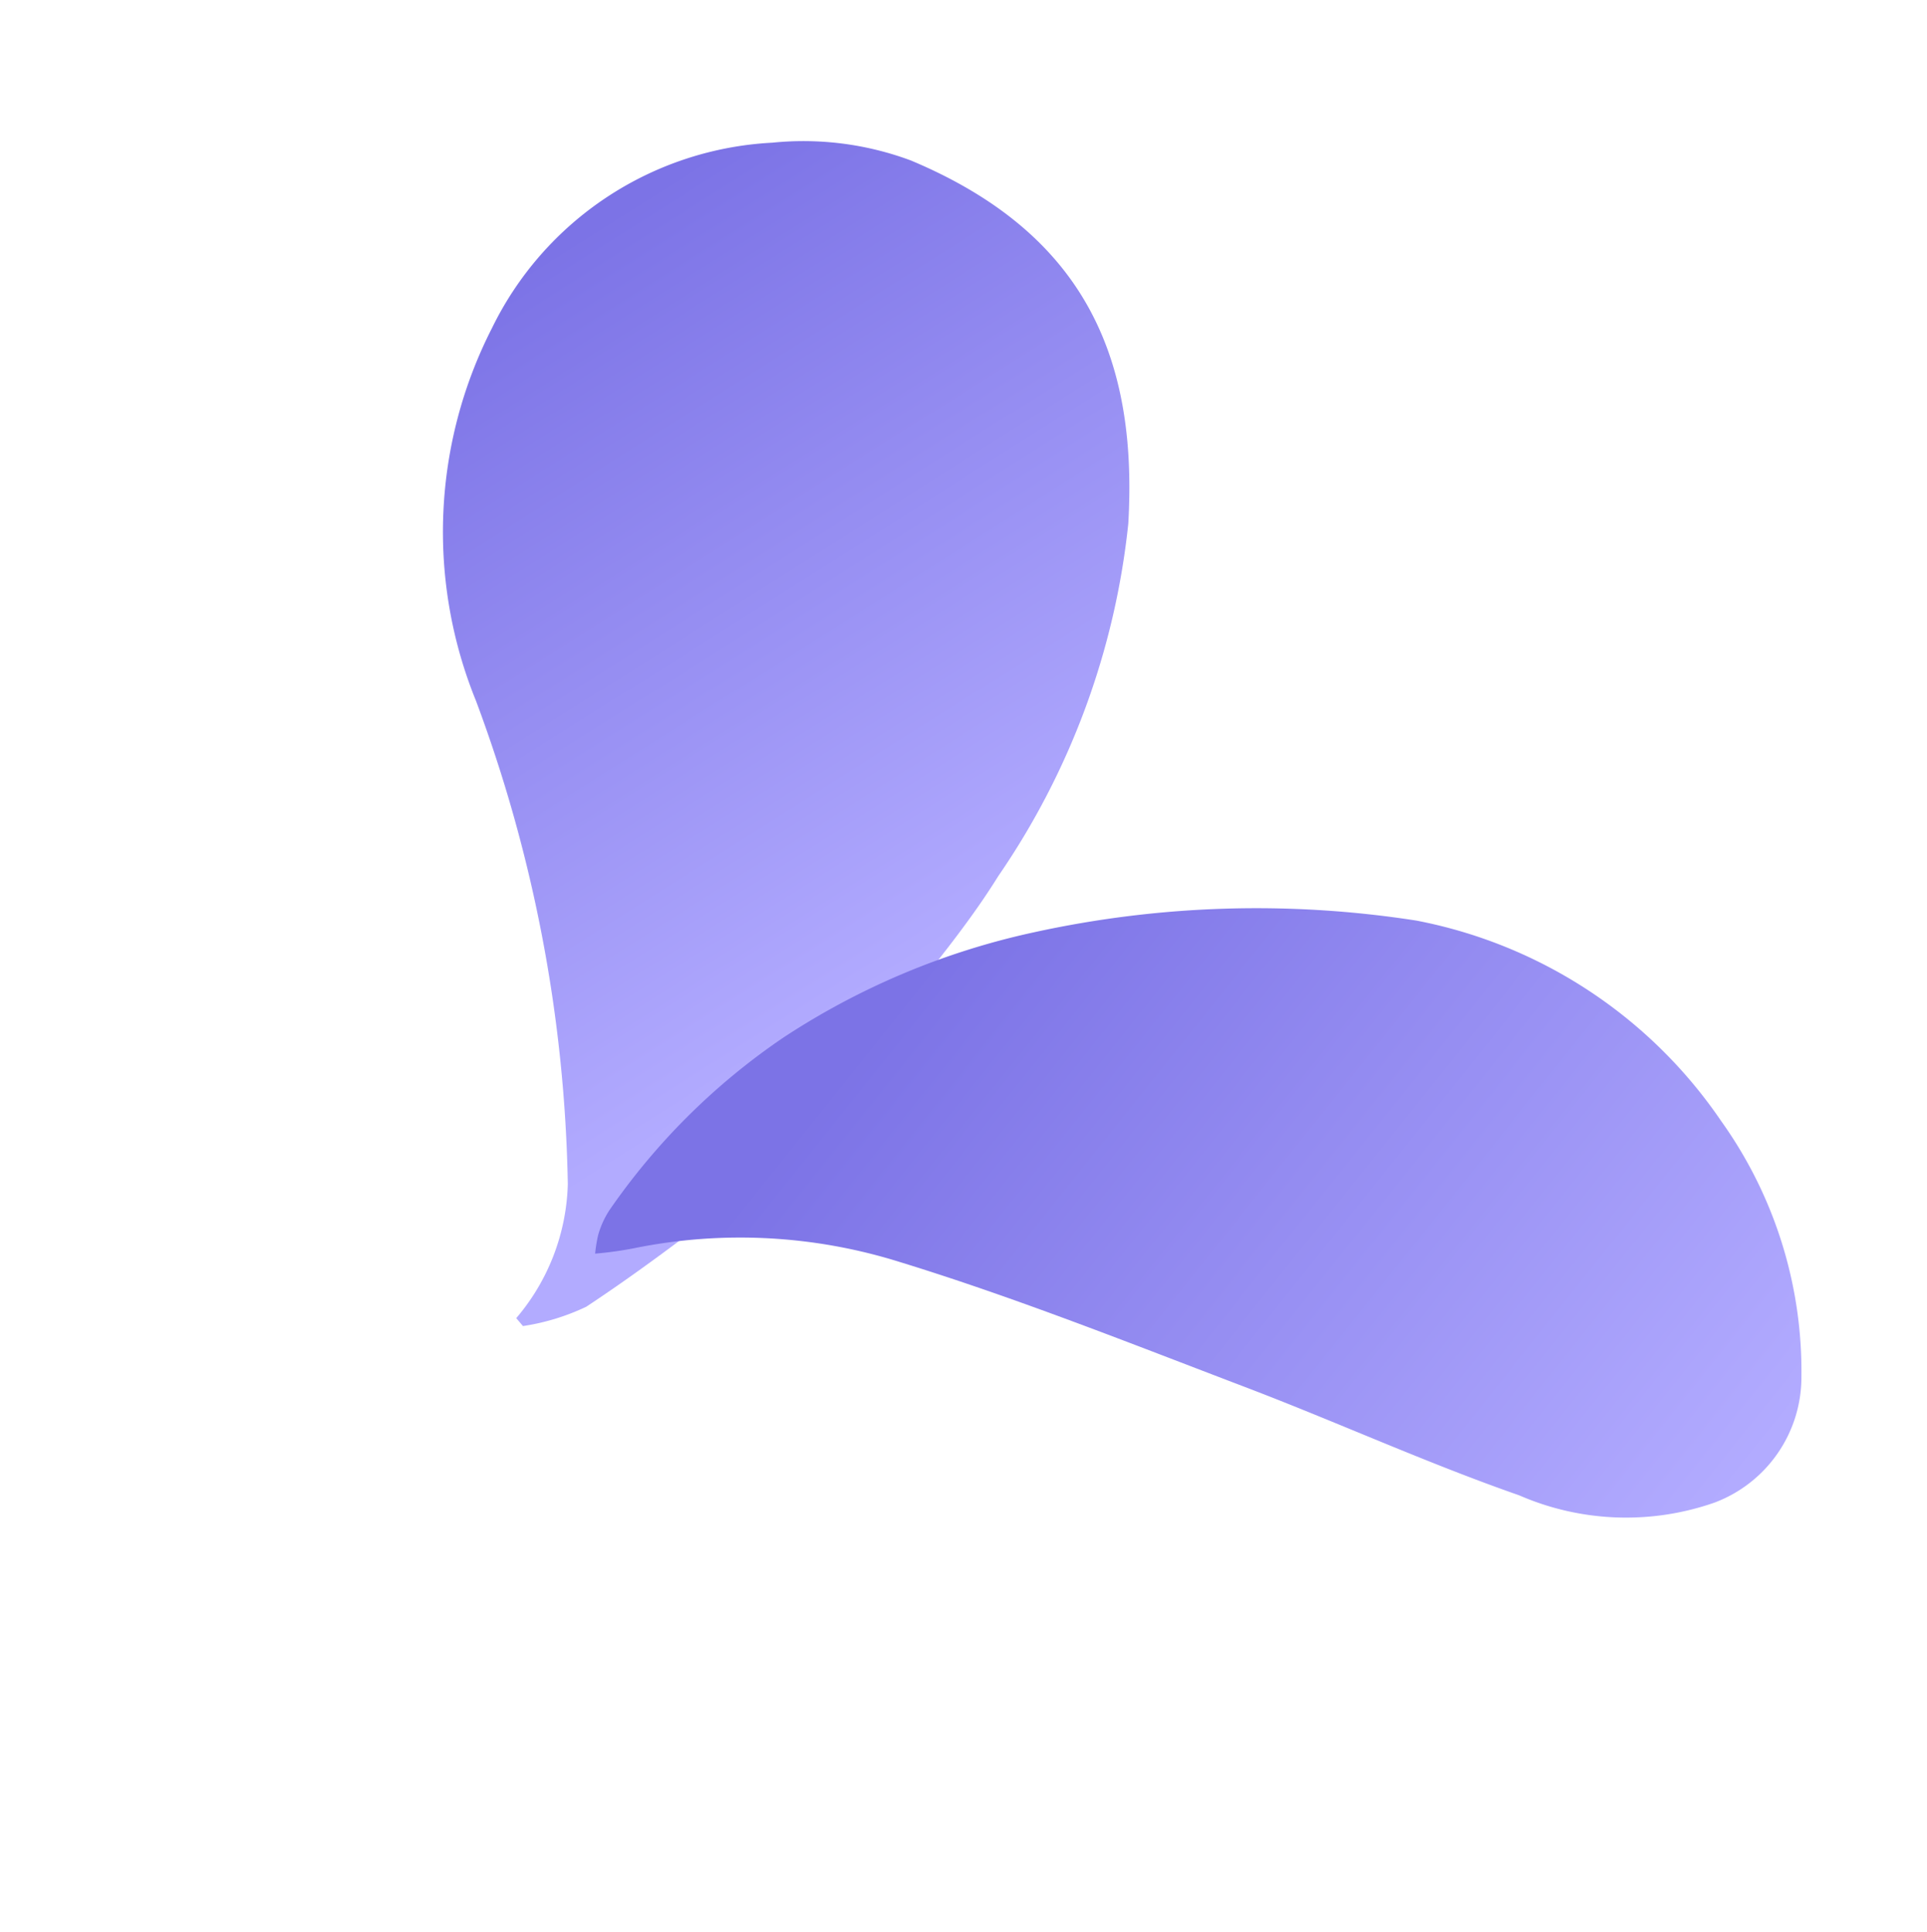 <svg xmlns="http://www.w3.org/2000/svg" xmlns:xlink="http://www.w3.org/1999/xlink" width="40.25" height="40.356" viewBox="0 0 40.25 40.356">
  <defs>
    <linearGradient id="linear-gradient" x1="0.109" y1="0.906" x2="0.5" gradientUnits="objectBoundingBox">
      <stop offset="0" stop-color="#7c73e6"/>
      <stop offset="1" stop-color="#b2abff"/>
    </linearGradient>
    <linearGradient id="linear-gradient-2" x1="0.553" y1="0.923" xlink:href="#linear-gradient"/>
  </defs>
  <g id="parvane" transform="translate(-558.313 -528.829)">
    <path id="Path_40214" data-name="Path 40214" d="M24.044,1.667A4.7,4.7,0,0,0,22.86.955C21.6.628,20.3.376,19.018.151A15.11,15.11,0,0,0,17.052,0,8.3,8.3,0,0,0,15.98.054c-.4.038-.8.107-1.2.139-1.452.123-2.931.129-4.362.386a15.916,15.916,0,0,0-7.293,2.91C.4,5.67-.765,8.242.526,11.94a6.43,6.43,0,0,0,1.661,2.4,6.912,6.912,0,0,0,6.8,1.758,9.364,9.364,0,0,0,6.007-4.962,30.345,30.345,0,0,1,6.221-8.182,4.5,4.5,0,0,1,2.8-1.072Z" transform="translate(586.564 539.78) rotate(132)" fill="url(#linear-gradient)"/>
    <path id="Path_40215" data-name="Path 40215" d="M18.062,21.171a7.524,7.524,0,0,0-.638-.536,11.135,11.135,0,0,1-3.494-4.319c-1.072-2.309-1.961-4.721-2.883-7.105C10.308,7.3,9.692,5.336,8.9,3.45A5.593,5.593,0,0,0,6.284.316,2.8,2.8,0,0,0,3.117.723,8.992,8.992,0,0,0,.266,5.545a9.979,9.979,0,0,0,1.147,7.534A21.7,21.7,0,0,0,6.938,18.85a15.47,15.47,0,0,0,5.128,2.417,13.873,13.873,0,0,0,5.128.289,1.907,1.907,0,0,0,.536-.171,2.968,2.968,0,0,0,.332-.214Z" transform="translate(598.563 555.763) rotate(132)" fill="url(#linear-gradient-2)"/>
  </g>
</svg>
